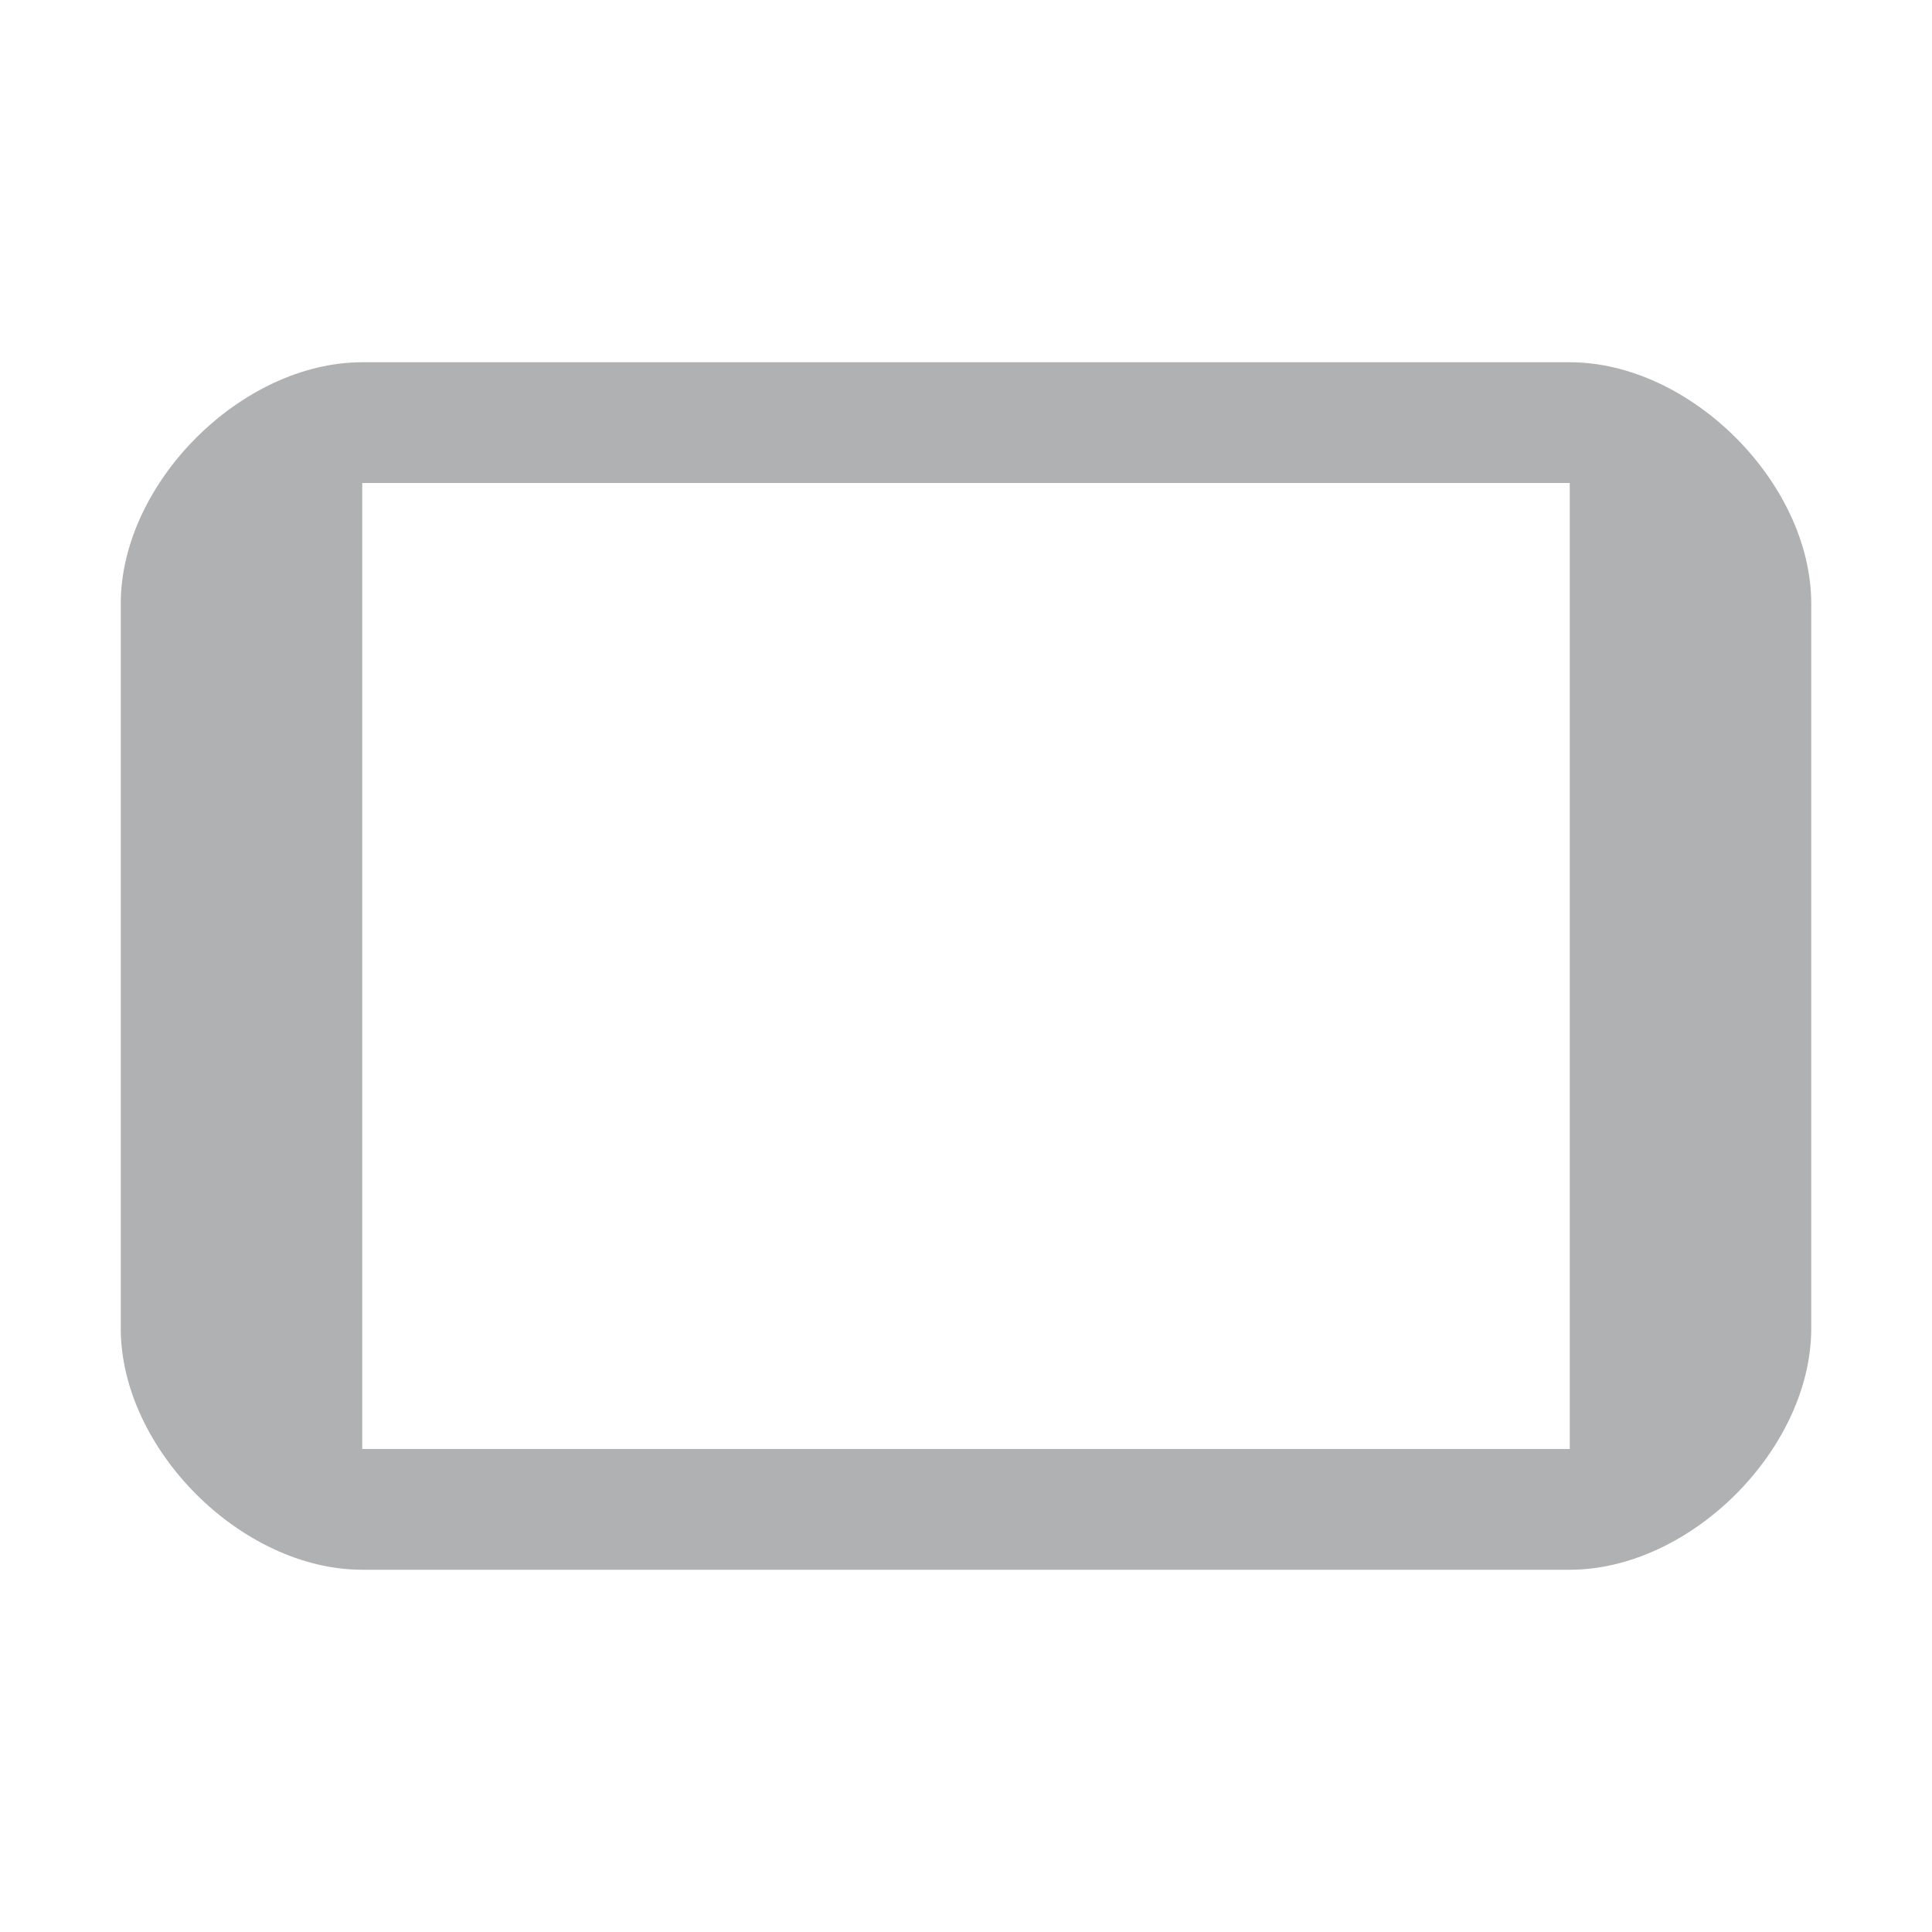 <svg width="16" height="16" viewBox="0 0 16 16" fill="none" xmlns="http://www.w3.org/2000/svg"><path fill-rule="evenodd" clip-rule="evenodd" d="M1 5v6c0 1 1 2 2 2h10c1 0 2-1 2-2V5c0-1-1-2-2-2H3C2 3 1 4 1 5zm12-1v8H3V4h10z" fill="#AFB1B3"/></svg>